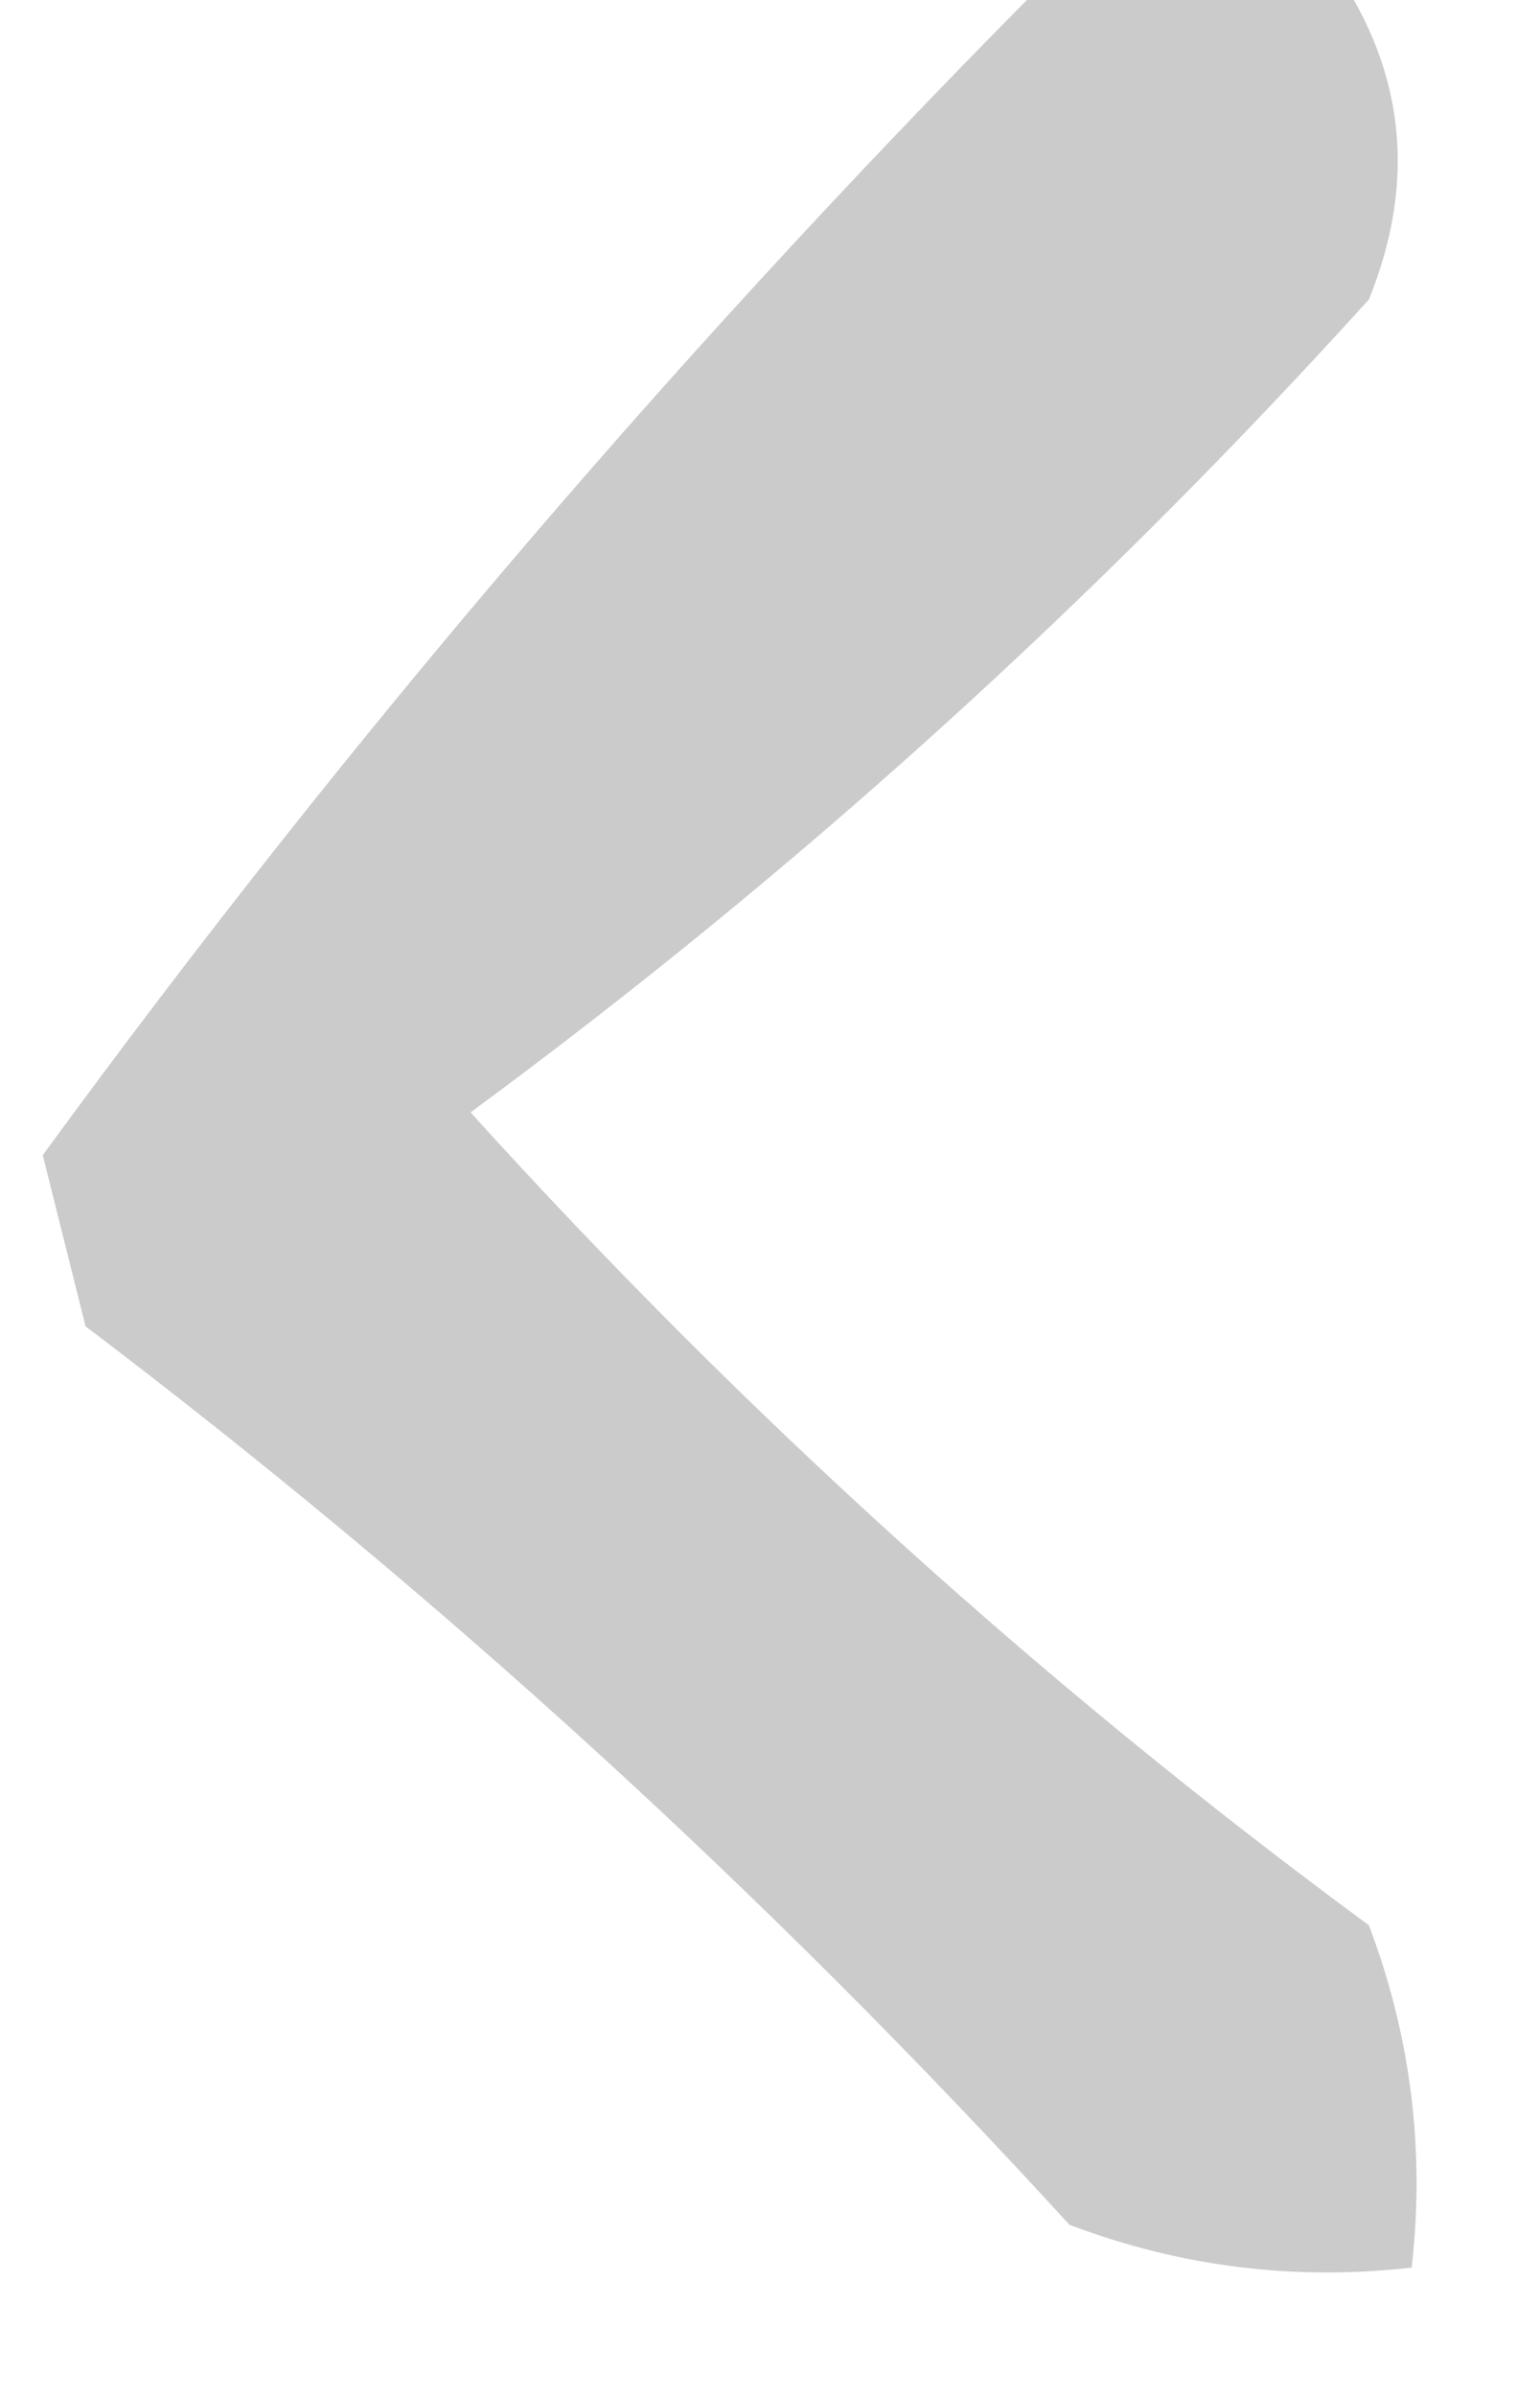 <?xml version="1.0" encoding="UTF-8"?>
<!DOCTYPE svg PUBLIC "-//W3C//DTD SVG 1.1//EN" "http://www.w3.org/Graphics/SVG/1.1/DTD/svg11.dtd">
<svg xmlns="http://www.w3.org/2000/svg" version="1.1" width="18px" height="28px" style="shape-rendering:geometricPrecision; text-rendering:geometricPrecision; image-rendering:optimizeQuality; fill-rule:evenodd; clip-rule:evenodd" xmlns:xlink="http://www.w3.org/1999/xlink">
<g><path style="opacity:0.268" fill="#3e3e3e" d="M 12.5,-0.5 C 13.5,-0.5 14.5,-0.5 15.5,-0.5C 16.412,0.738 16.579,2.072 16,3.5C 12.799,7.036 9.299,10.203 5.5,13C 8.701,16.536 12.201,19.703 16,22.5C 16.49,23.793 16.657,25.127 16.5,26.5C 15.127,26.657 13.793,26.49 12.5,26C 8.966,22.131 5.133,18.631 1,15.5C 0.833,14.833 0.667,14.167 0.5,13.5C 4.117,8.546 8.117,3.879 12.5,-0.5 Z"/></g>
</svg>
